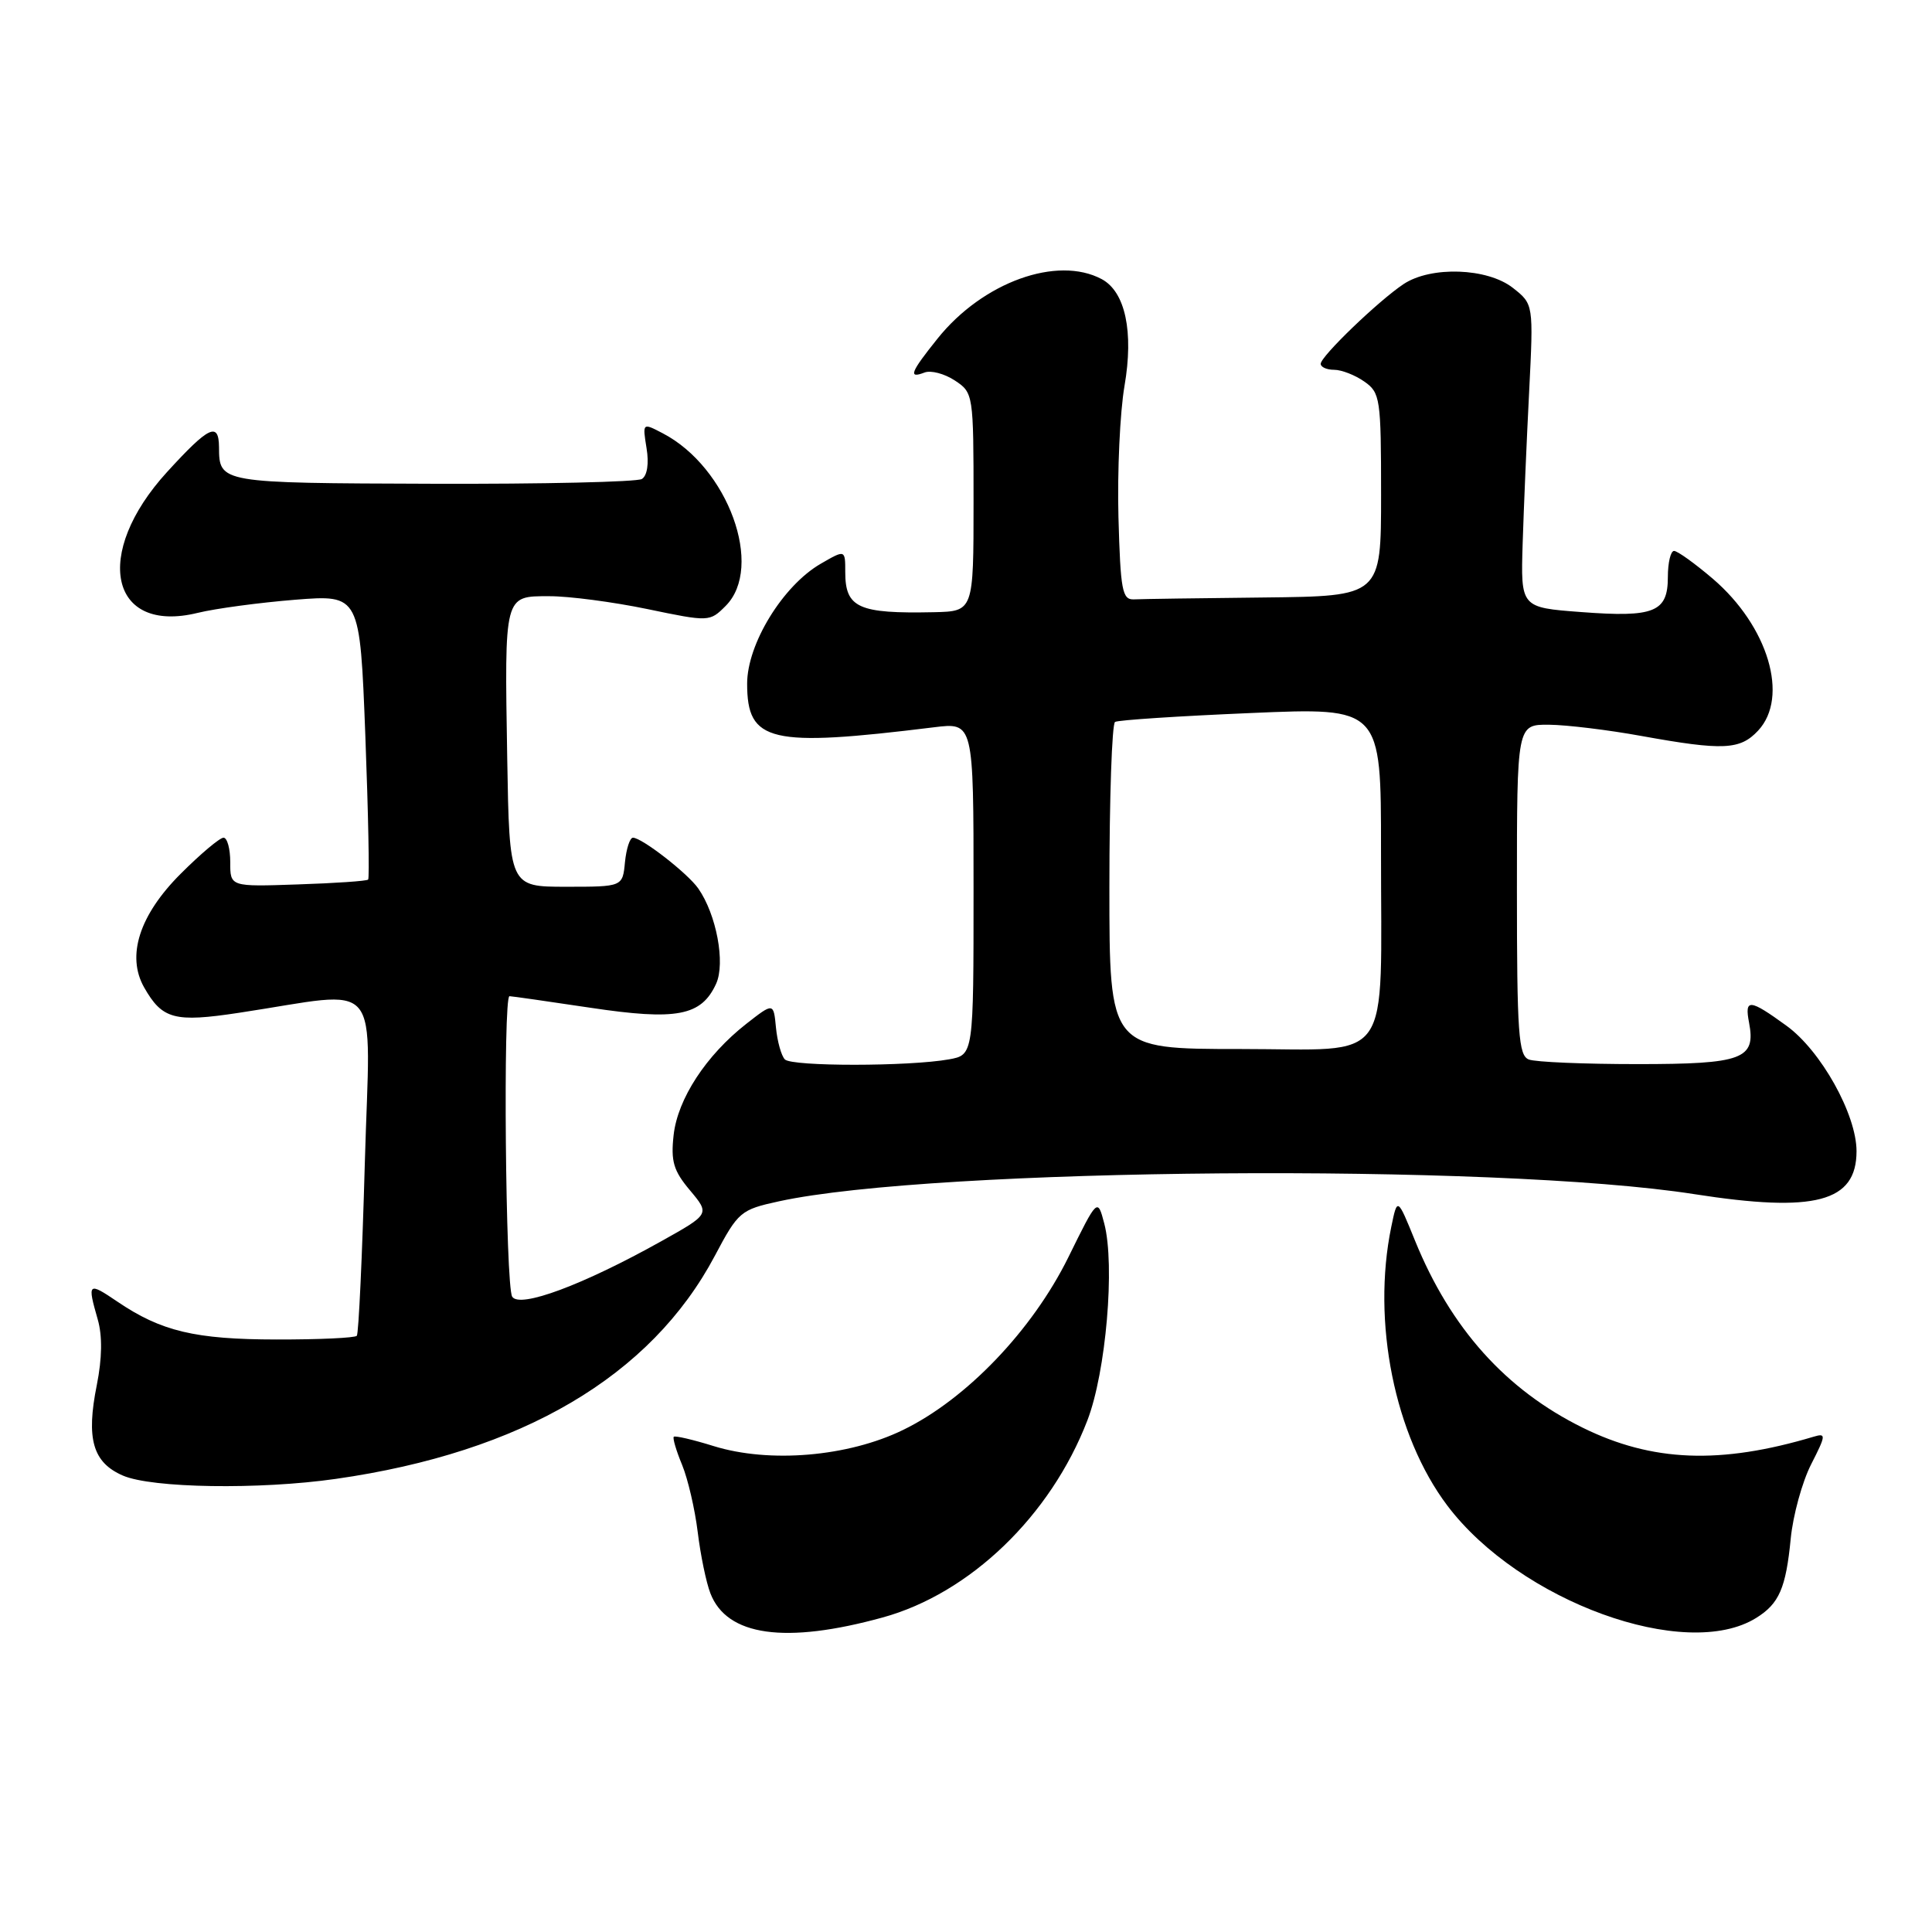 <?xml version="1.0" encoding="UTF-8" standalone="no"?>
<!DOCTYPE svg PUBLIC "-//W3C//DTD SVG 1.1//EN" "http://www.w3.org/Graphics/SVG/1.1/DTD/svg11.dtd" >
<svg xmlns="http://www.w3.org/2000/svg" xmlns:xlink="http://www.w3.org/1999/xlink" version="1.1" viewBox="0 0 256 256">
 <g >
 <path fill="currentColor"
d=" M 116.97 214.32 C 128.52 211.14 139.21 200.86 144.08 188.22 C 146.55 181.82 147.77 167.65 146.32 162.12 C 145.43 158.74 145.43 158.74 141.55 166.62 C 136.78 176.27 128.06 185.39 119.67 189.47 C 112.38 193.03 101.96 193.91 94.55 191.61 C 91.82 190.76 89.45 190.21 89.28 190.38 C 89.11 190.55 89.60 192.22 90.38 194.10 C 91.15 195.97 92.08 199.97 92.45 203.00 C 92.82 206.03 93.57 209.68 94.13 211.12 C 96.31 216.79 104.05 217.88 116.97 214.32 Z  M 232.71 214.38 C 235.75 212.49 236.64 210.44 237.28 203.88 C 237.58 200.79 238.80 196.36 239.98 194.04 C 241.96 190.16 241.99 189.87 240.32 190.37 C 227.94 194.07 218.92 193.72 209.70 189.17 C 199.51 184.14 192.22 176.00 187.50 164.40 C 185.16 158.64 185.16 158.64 184.35 162.57 C 181.75 175.16 184.79 190.23 191.78 199.50 C 201.37 212.20 223.38 220.20 232.71 214.38 Z  M 44.50 195.96 C 69.14 192.44 86.25 182.37 94.72 166.40 C 97.82 160.55 98.13 160.29 103.22 159.18 C 123.79 154.70 198.15 154.11 224.50 158.23 C 240.52 160.73 246.00 159.28 246.00 152.54 C 246.00 147.67 241.28 139.21 236.71 135.91 C 231.81 132.35 231.14 132.30 231.76 135.51 C 232.68 140.34 230.92 141.00 216.96 141.00 C 209.92 141.00 203.45 140.73 202.58 140.39 C 201.21 139.87 201.00 136.93 201.00 117.89 C 201.00 96.00 201.00 96.00 205.25 96.03 C 207.59 96.05 213.10 96.72 217.50 97.52 C 228.35 99.48 230.57 99.37 232.96 96.81 C 237.10 92.37 234.30 82.98 226.96 76.69 C 224.58 74.66 222.27 73.00 221.82 73.00 C 221.37 73.00 221.00 74.56 221.00 76.46 C 221.00 81.11 219.21 81.84 209.50 81.10 C 201.50 80.50 201.50 80.50 201.76 72.00 C 201.91 67.33 202.29 58.28 202.62 51.90 C 203.20 40.30 203.20 40.30 200.47 38.15 C 197.09 35.49 189.60 35.23 185.97 37.65 C 182.64 39.87 175.00 47.22 175.00 48.21 C 175.00 48.64 175.80 49.00 176.78 49.00 C 177.76 49.00 179.56 49.70 180.78 50.56 C 182.89 52.03 183.00 52.80 183.00 65.56 C 183.00 79.00 183.00 79.00 167.50 79.17 C 158.97 79.26 151.21 79.37 150.25 79.42 C 148.70 79.49 148.47 78.23 148.20 68.50 C 148.04 62.45 148.40 54.64 149.00 51.15 C 150.24 43.96 149.11 38.67 145.99 36.99 C 140.08 33.83 130.23 37.39 124.25 44.84 C 120.63 49.35 120.30 50.21 122.51 49.36 C 123.34 49.04 125.14 49.51 126.51 50.41 C 128.97 52.03 129.00 52.20 129.00 66.52 C 129.00 81.00 129.00 81.00 123.75 81.12 C 113.74 81.33 112.00 80.55 112.00 75.79 C 112.00 72.82 112.00 72.82 108.75 74.70 C 103.74 77.60 99.00 85.32 99.00 90.59 C 99.00 98.35 102.00 99.05 123.75 96.37 C 129.00 95.72 129.00 95.72 129.00 117.75 C 129.00 139.78 129.00 139.78 125.75 140.37 C 120.46 141.32 104.93 141.33 104.00 140.38 C 103.53 139.90 103.00 138.00 102.82 136.17 C 102.50 132.84 102.50 132.84 98.88 135.67 C 93.57 139.83 89.80 145.59 89.26 150.39 C 88.87 153.88 89.24 155.13 91.43 157.73 C 94.06 160.87 94.06 160.87 87.64 164.46 C 77.25 170.27 68.86 173.39 67.87 171.82 C 66.98 170.43 66.64 132.00 67.51 132.00 C 67.79 132.00 72.61 132.69 78.22 133.53 C 89.68 135.25 92.93 134.63 94.89 130.35 C 96.14 127.60 94.93 121.17 92.52 117.72 C 91.10 115.70 85.05 111.00 83.87 111.00 C 83.46 111.00 82.99 112.46 82.81 114.25 C 82.50 117.50 82.50 117.50 75.00 117.50 C 67.50 117.50 67.50 117.50 67.21 100.50 C 66.85 78.71 66.77 79.00 72.77 79.00 C 75.37 78.99 81.22 79.76 85.76 80.70 C 93.97 82.41 94.04 82.40 96.15 80.29 C 101.29 75.15 96.47 61.91 87.81 57.41 C 85.13 56.01 85.13 56.01 85.67 59.38 C 86.01 61.42 85.76 63.03 85.05 63.47 C 84.41 63.86 71.90 64.15 57.26 64.10 C 29.06 64.01 29.05 64.01 29.02 59.25 C 28.99 55.85 27.68 56.47 22.14 62.54 C 12.23 73.38 14.55 84.06 26.19 81.21 C 28.56 80.63 34.37 79.85 39.10 79.47 C 47.69 78.79 47.69 78.79 48.41 97.50 C 48.80 107.79 48.97 116.37 48.78 116.55 C 48.60 116.74 44.41 117.03 39.47 117.19 C 30.50 117.50 30.50 117.50 30.51 114.25 C 30.51 112.46 30.11 111.00 29.62 111.00 C 29.12 111.00 26.57 113.15 23.95 115.77 C 18.46 121.25 16.73 126.66 19.10 130.84 C 21.50 135.06 23.11 135.50 31.67 134.20 C 51.04 131.28 49.05 128.89 48.34 154.14 C 48.00 166.44 47.52 176.72 47.28 177.00 C 47.03 177.28 42.25 177.50 36.66 177.49 C 25.86 177.48 21.36 176.41 15.55 172.47 C 11.67 169.84 11.55 169.95 12.95 174.83 C 13.58 177.01 13.53 179.99 12.83 183.51 C 11.39 190.66 12.29 193.79 16.28 195.52 C 20.11 197.19 34.37 197.41 44.50 195.96 Z  M 147.00 117.56 C 147.00 105.77 147.34 95.91 147.75 95.66 C 148.16 95.41 156.26 94.88 165.75 94.48 C 183.00 93.74 183.00 93.74 182.99 112.62 C 182.97 141.67 184.86 139.00 164.37 139.00 C 147.00 139.00 147.00 139.00 147.00 117.56 Z "/>
</g>
</svg>